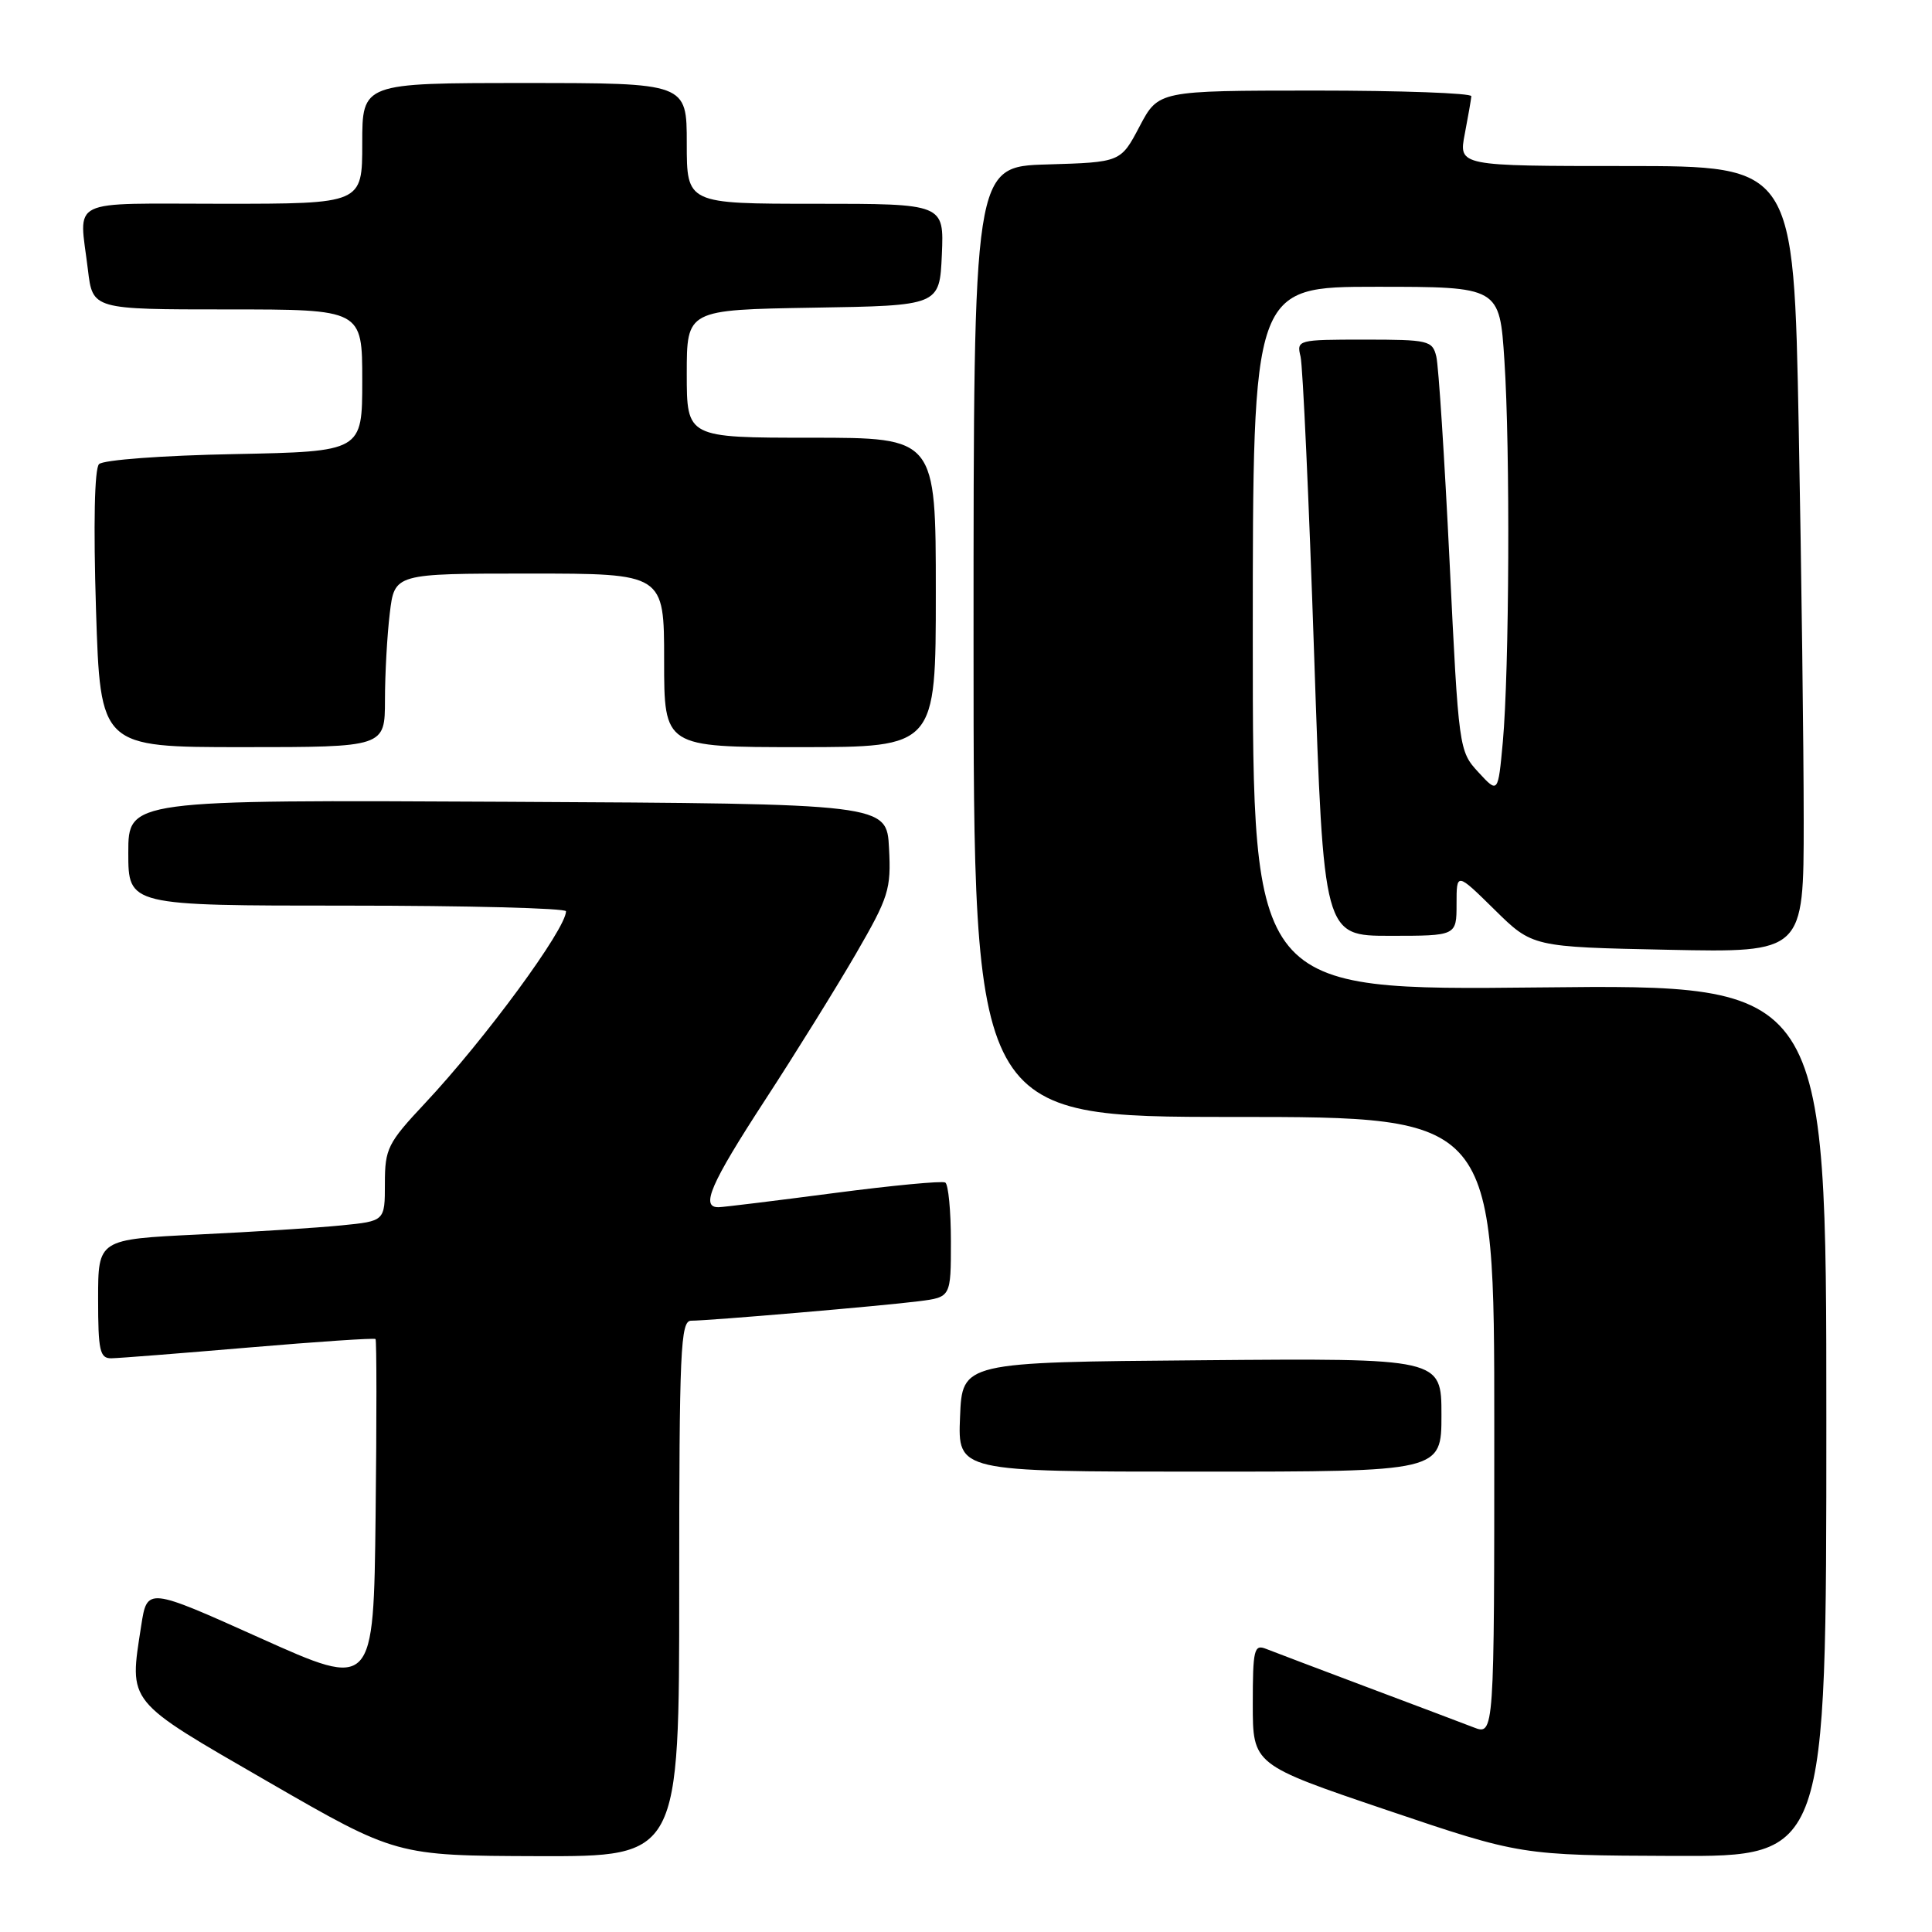 <?xml version="1.0" encoding="UTF-8" standalone="no"?>
<!DOCTYPE svg PUBLIC "-//W3C//DTD SVG 1.1//EN" "http://www.w3.org/Graphics/SVG/1.1/DTD/svg11.dtd" >
<svg xmlns="http://www.w3.org/2000/svg" xmlns:xlink="http://www.w3.org/1999/xlink" version="1.1" viewBox="0 0 256 256">
 <g >
 <path fill="currentColor"
d=" M 90.00 210.50 C 90.00 178.83 90.17 175.00 91.58 175.00 C 93.97 175.00 116.92 173.04 121.75 172.42 C 126.00 171.88 126.00 171.88 126.00 164.50 C 126.00 160.44 125.66 156.92 125.25 156.69 C 124.84 156.45 118.20 157.08 110.50 158.09 C 102.80 159.10 95.94 159.94 95.25 159.96 C 92.77 160.04 94.12 156.91 101.35 145.80 C 105.40 139.59 110.82 130.85 113.41 126.39 C 117.76 118.87 118.09 117.85 117.80 112.39 C 117.50 106.50 117.50 106.50 67.25 106.24 C 17.00 105.98 17.00 105.98 17.00 112.99 C 17.00 120.00 17.00 120.00 46.00 120.00 C 61.95 120.00 75.00 120.34 75.00 120.75 C 74.98 123.12 64.27 137.70 56.32 146.18 C 51.37 151.46 51.00 152.19 51.00 156.83 C 51.00 161.80 51.00 161.80 45.25 162.37 C 42.09 162.69 33.54 163.23 26.25 163.58 C 13.00 164.22 13.00 164.22 13.00 172.11 C 13.00 178.97 13.23 180.00 14.75 179.98 C 15.71 179.97 23.92 179.32 32.99 178.55 C 42.06 177.78 49.61 177.27 49.76 177.43 C 49.91 177.58 49.92 188.08 49.77 200.75 C 49.50 223.80 49.50 223.80 34.50 217.06 C 19.50 210.32 19.50 210.32 18.71 215.41 C 17.11 225.80 16.58 225.15 35.50 236.08 C 52.50 245.89 52.50 245.89 71.25 245.95 C 90.00 246.00 90.00 246.00 90.00 210.50 Z  M 242.00 188.22 C 242.00 130.43 242.00 130.43 204.00 130.84 C 166.00 131.24 166.00 131.24 166.00 84.62 C 166.00 38.00 166.00 38.00 182.35 38.00 C 198.70 38.00 198.70 38.00 199.34 47.75 C 200.12 59.49 199.99 88.85 199.13 98.33 C 198.50 105.15 198.50 105.15 195.90 102.33 C 193.32 99.53 193.28 99.28 192.08 74.50 C 191.41 60.75 190.62 48.49 190.32 47.25 C 189.81 45.12 189.29 45.00 180.78 45.00 C 171.96 45.00 171.79 45.04 172.33 47.25 C 172.63 48.49 173.44 66.26 174.13 86.75 C 175.39 124.00 175.39 124.00 184.19 124.00 C 193.00 124.00 193.00 124.00 193.00 119.79 C 193.00 115.58 193.00 115.58 198.03 120.53 C 203.05 125.48 203.05 125.48 221.03 125.85 C 239.00 126.22 239.00 126.22 239.00 108.77 C 239.00 99.18 238.70 75.73 238.34 56.66 C 237.68 22.00 237.68 22.00 215.47 22.00 C 193.27 22.00 193.27 22.00 194.09 17.75 C 194.54 15.41 194.93 13.16 194.96 12.75 C 194.98 12.34 185.66 12.00 174.25 12.00 C 153.50 12.01 153.50 12.01 151.00 16.75 C 148.50 21.50 148.50 21.50 138.75 21.79 C 129.00 22.07 129.00 22.07 129.00 85.04 C 129.00 148.00 129.00 148.00 163.50 148.00 C 198.00 148.00 198.00 148.00 198.00 188.98 C 198.00 229.95 198.00 229.95 195.25 228.88 C 193.74 228.30 187.32 225.87 181.00 223.50 C 174.68 221.12 168.71 218.86 167.75 218.48 C 166.17 217.85 166.00 218.57 166.00 225.81 C 166.00 233.83 166.00 233.83 183.75 239.84 C 201.50 245.84 201.50 245.84 221.75 245.92 C 242.00 246.00 242.00 246.00 242.00 188.22 Z  M 191.00 187.49 C 191.00 179.97 191.00 179.97 159.25 180.24 C 127.50 180.50 127.50 180.50 127.21 187.75 C 126.91 195.00 126.91 195.00 158.96 195.00 C 191.00 195.00 191.00 195.00 191.00 187.49 Z  M 51.01 92.75 C 51.01 89.31 51.30 84.14 51.65 81.25 C 52.28 76.00 52.28 76.00 70.14 76.00 C 88.00 76.00 88.00 76.00 88.00 87.50 C 88.00 99.00 88.00 99.00 106.00 99.00 C 124.00 99.00 124.00 99.00 124.00 78.50 C 124.00 58.00 124.00 58.00 107.50 58.00 C 91.00 58.00 91.00 58.00 91.00 49.52 C 91.00 41.05 91.00 41.05 107.75 40.77 C 124.50 40.50 124.50 40.50 124.80 33.75 C 125.09 27.00 125.09 27.00 108.05 27.00 C 91.00 27.00 91.00 27.00 91.00 19.00 C 91.00 11.00 91.00 11.00 69.50 11.00 C 48.00 11.00 48.00 11.00 48.00 19.00 C 48.00 27.00 48.00 27.00 29.50 27.00 C 8.64 27.00 10.49 26.09 11.65 35.75 C 12.28 41.00 12.28 41.00 30.14 41.00 C 48.00 41.00 48.00 41.00 48.00 50.42 C 48.00 59.83 48.00 59.83 31.05 60.17 C 21.54 60.35 13.67 60.94 13.12 61.50 C 12.52 62.12 12.37 69.45 12.72 80.75 C 13.30 99.00 13.30 99.00 32.15 99.00 C 51.00 99.00 51.00 99.00 51.01 92.75 Z "/>
</g>
</svg>